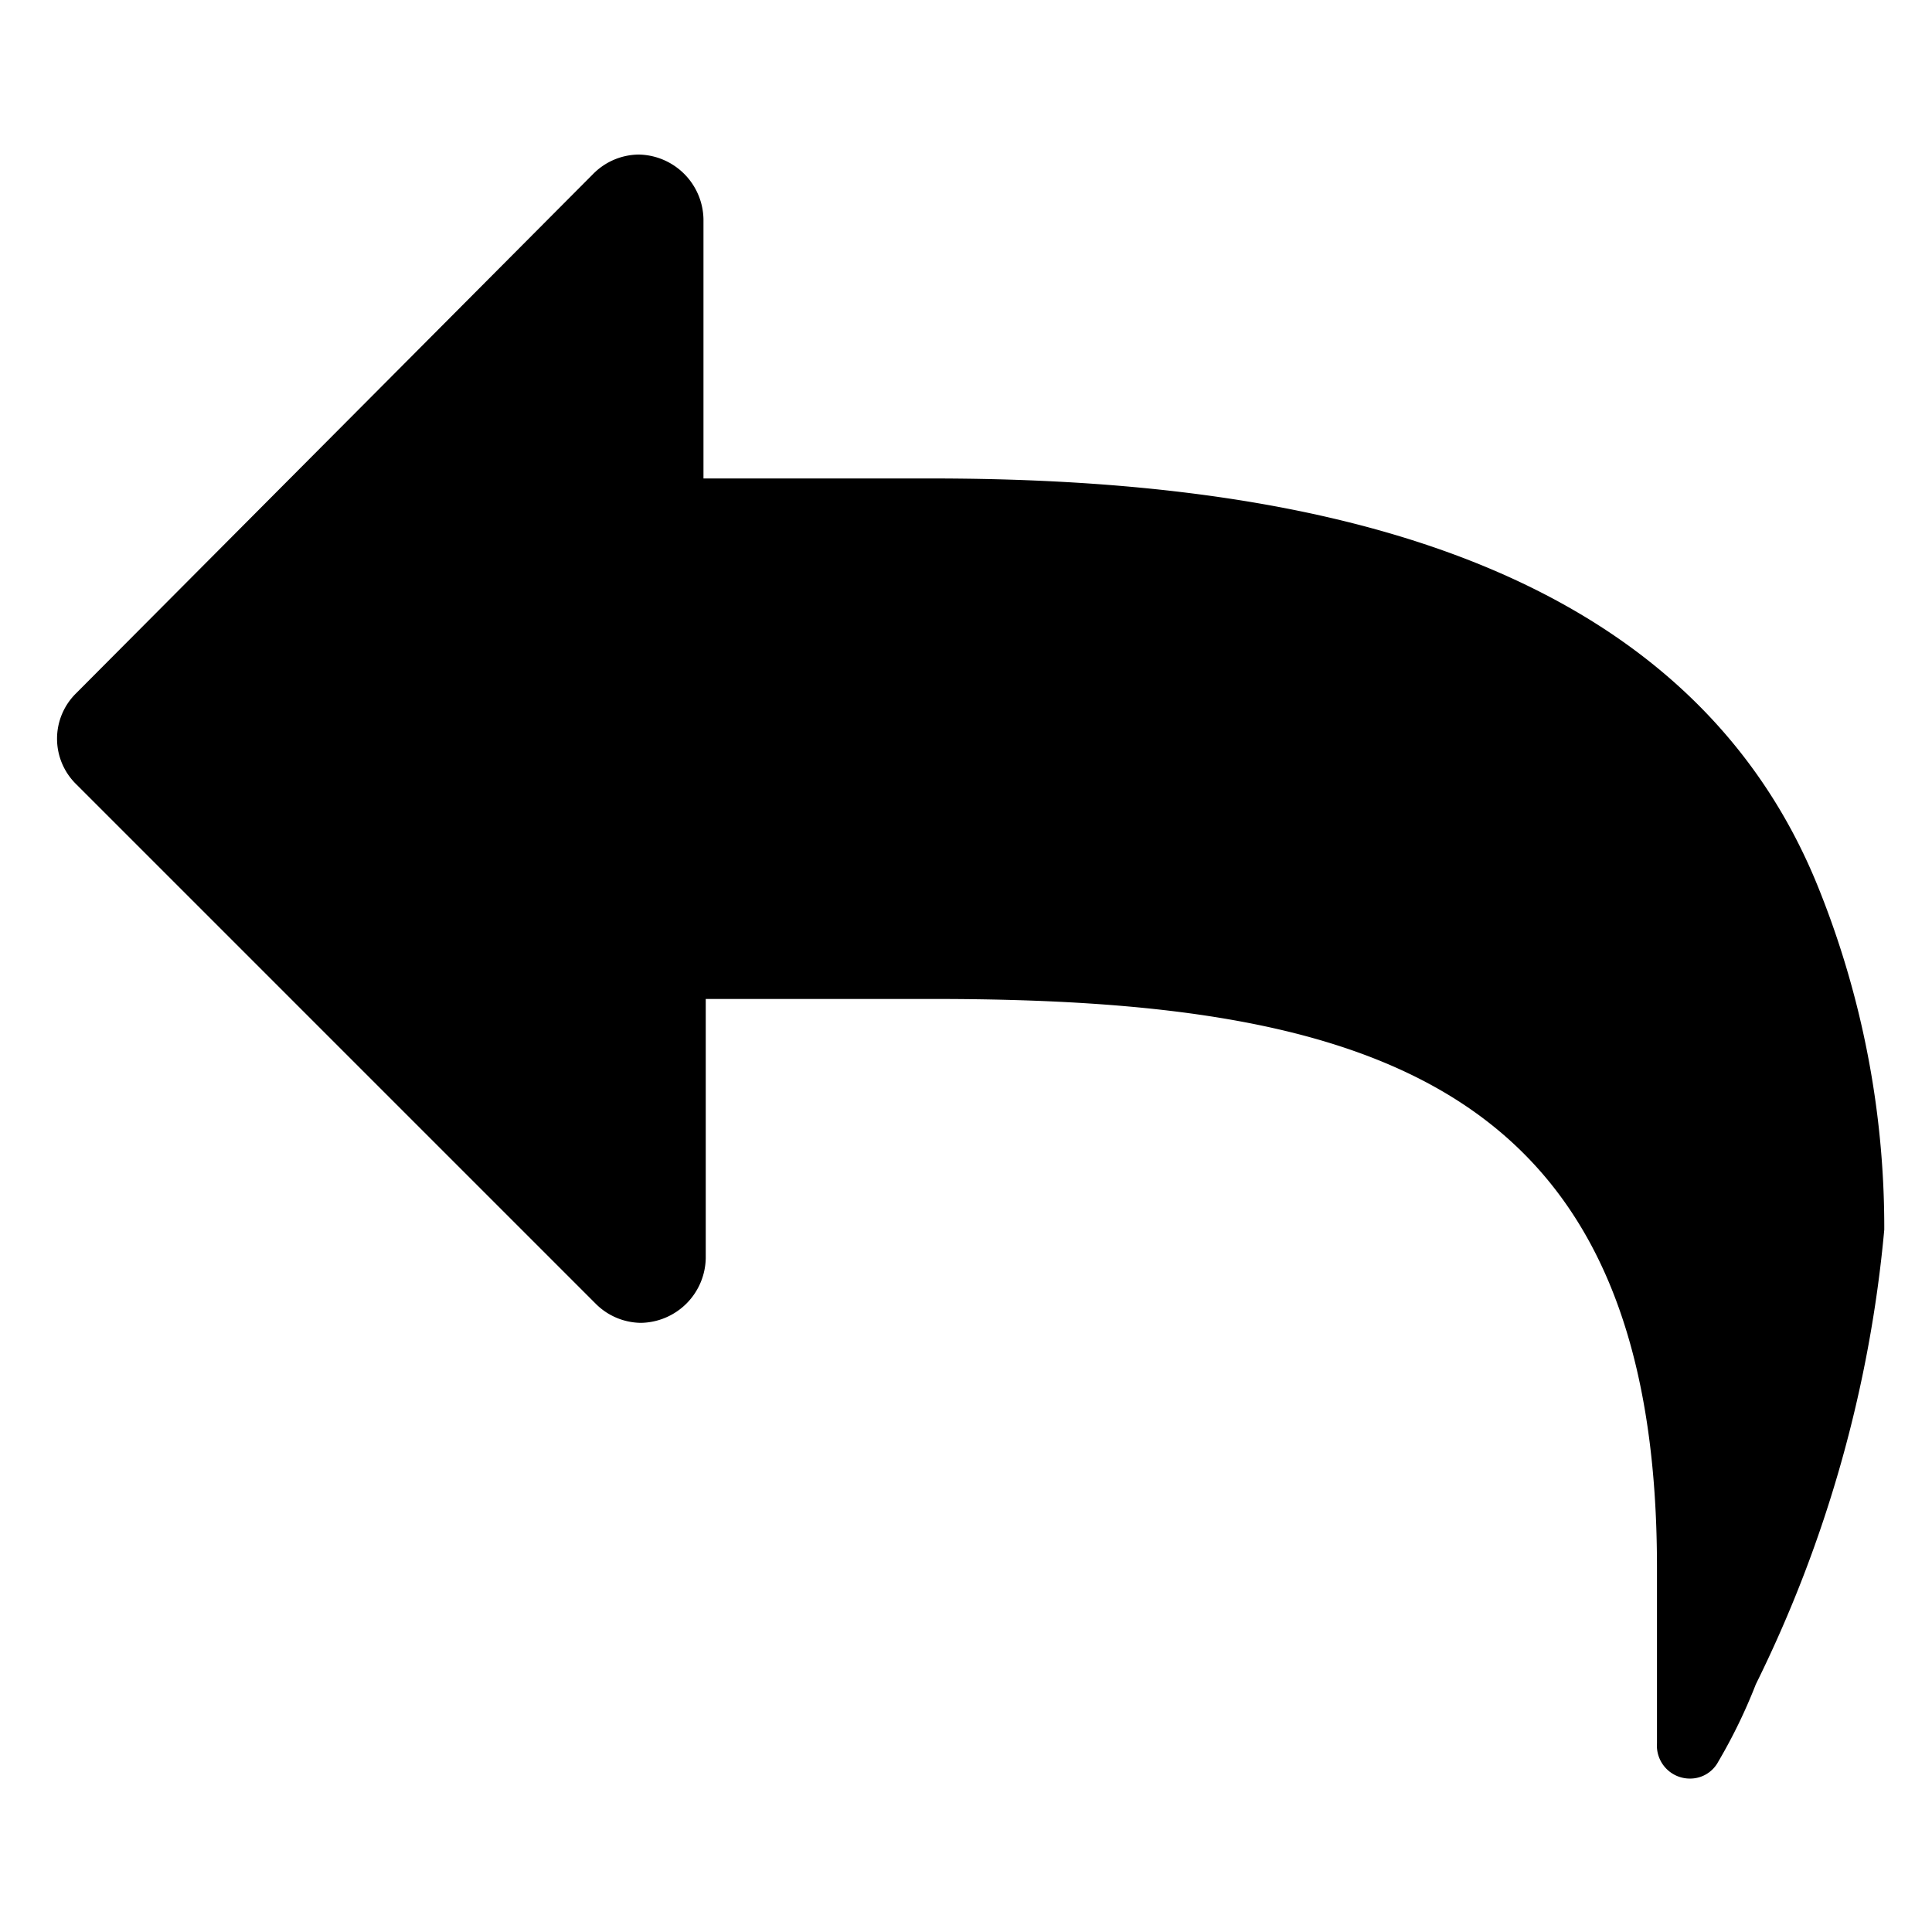 <svg id="Layer_1" data-name="Layer 1" xmlns="http://www.w3.org/2000/svg" viewBox="0 0 17 17"><path d="M16,7.81c-1.24-3.08-4.88-3.6-7.81-3.6h-2V1.93a.58.58,0,0,0-.57-.57.57.57,0,0,0-.4.17L.67,6.1a.56.56,0,0,0,0,.8h0l4.57,4.57h0a.57.57,0,0,0,.4.17.58.58,0,0,0,.57-.57V8.79h2c3.85,0,6.37.74,6.37,5,0,.37,0,.73,0,1.1,0,.14,0,.3,0,.45a.29.29,0,0,0,.29.31.28.28,0,0,0,.25-.15,4.74,4.74,0,0,0,.33-.68,11.34,11.34,0,0,0,1.13-4A8,8,0,0,0,16,7.81Z"/></svg>